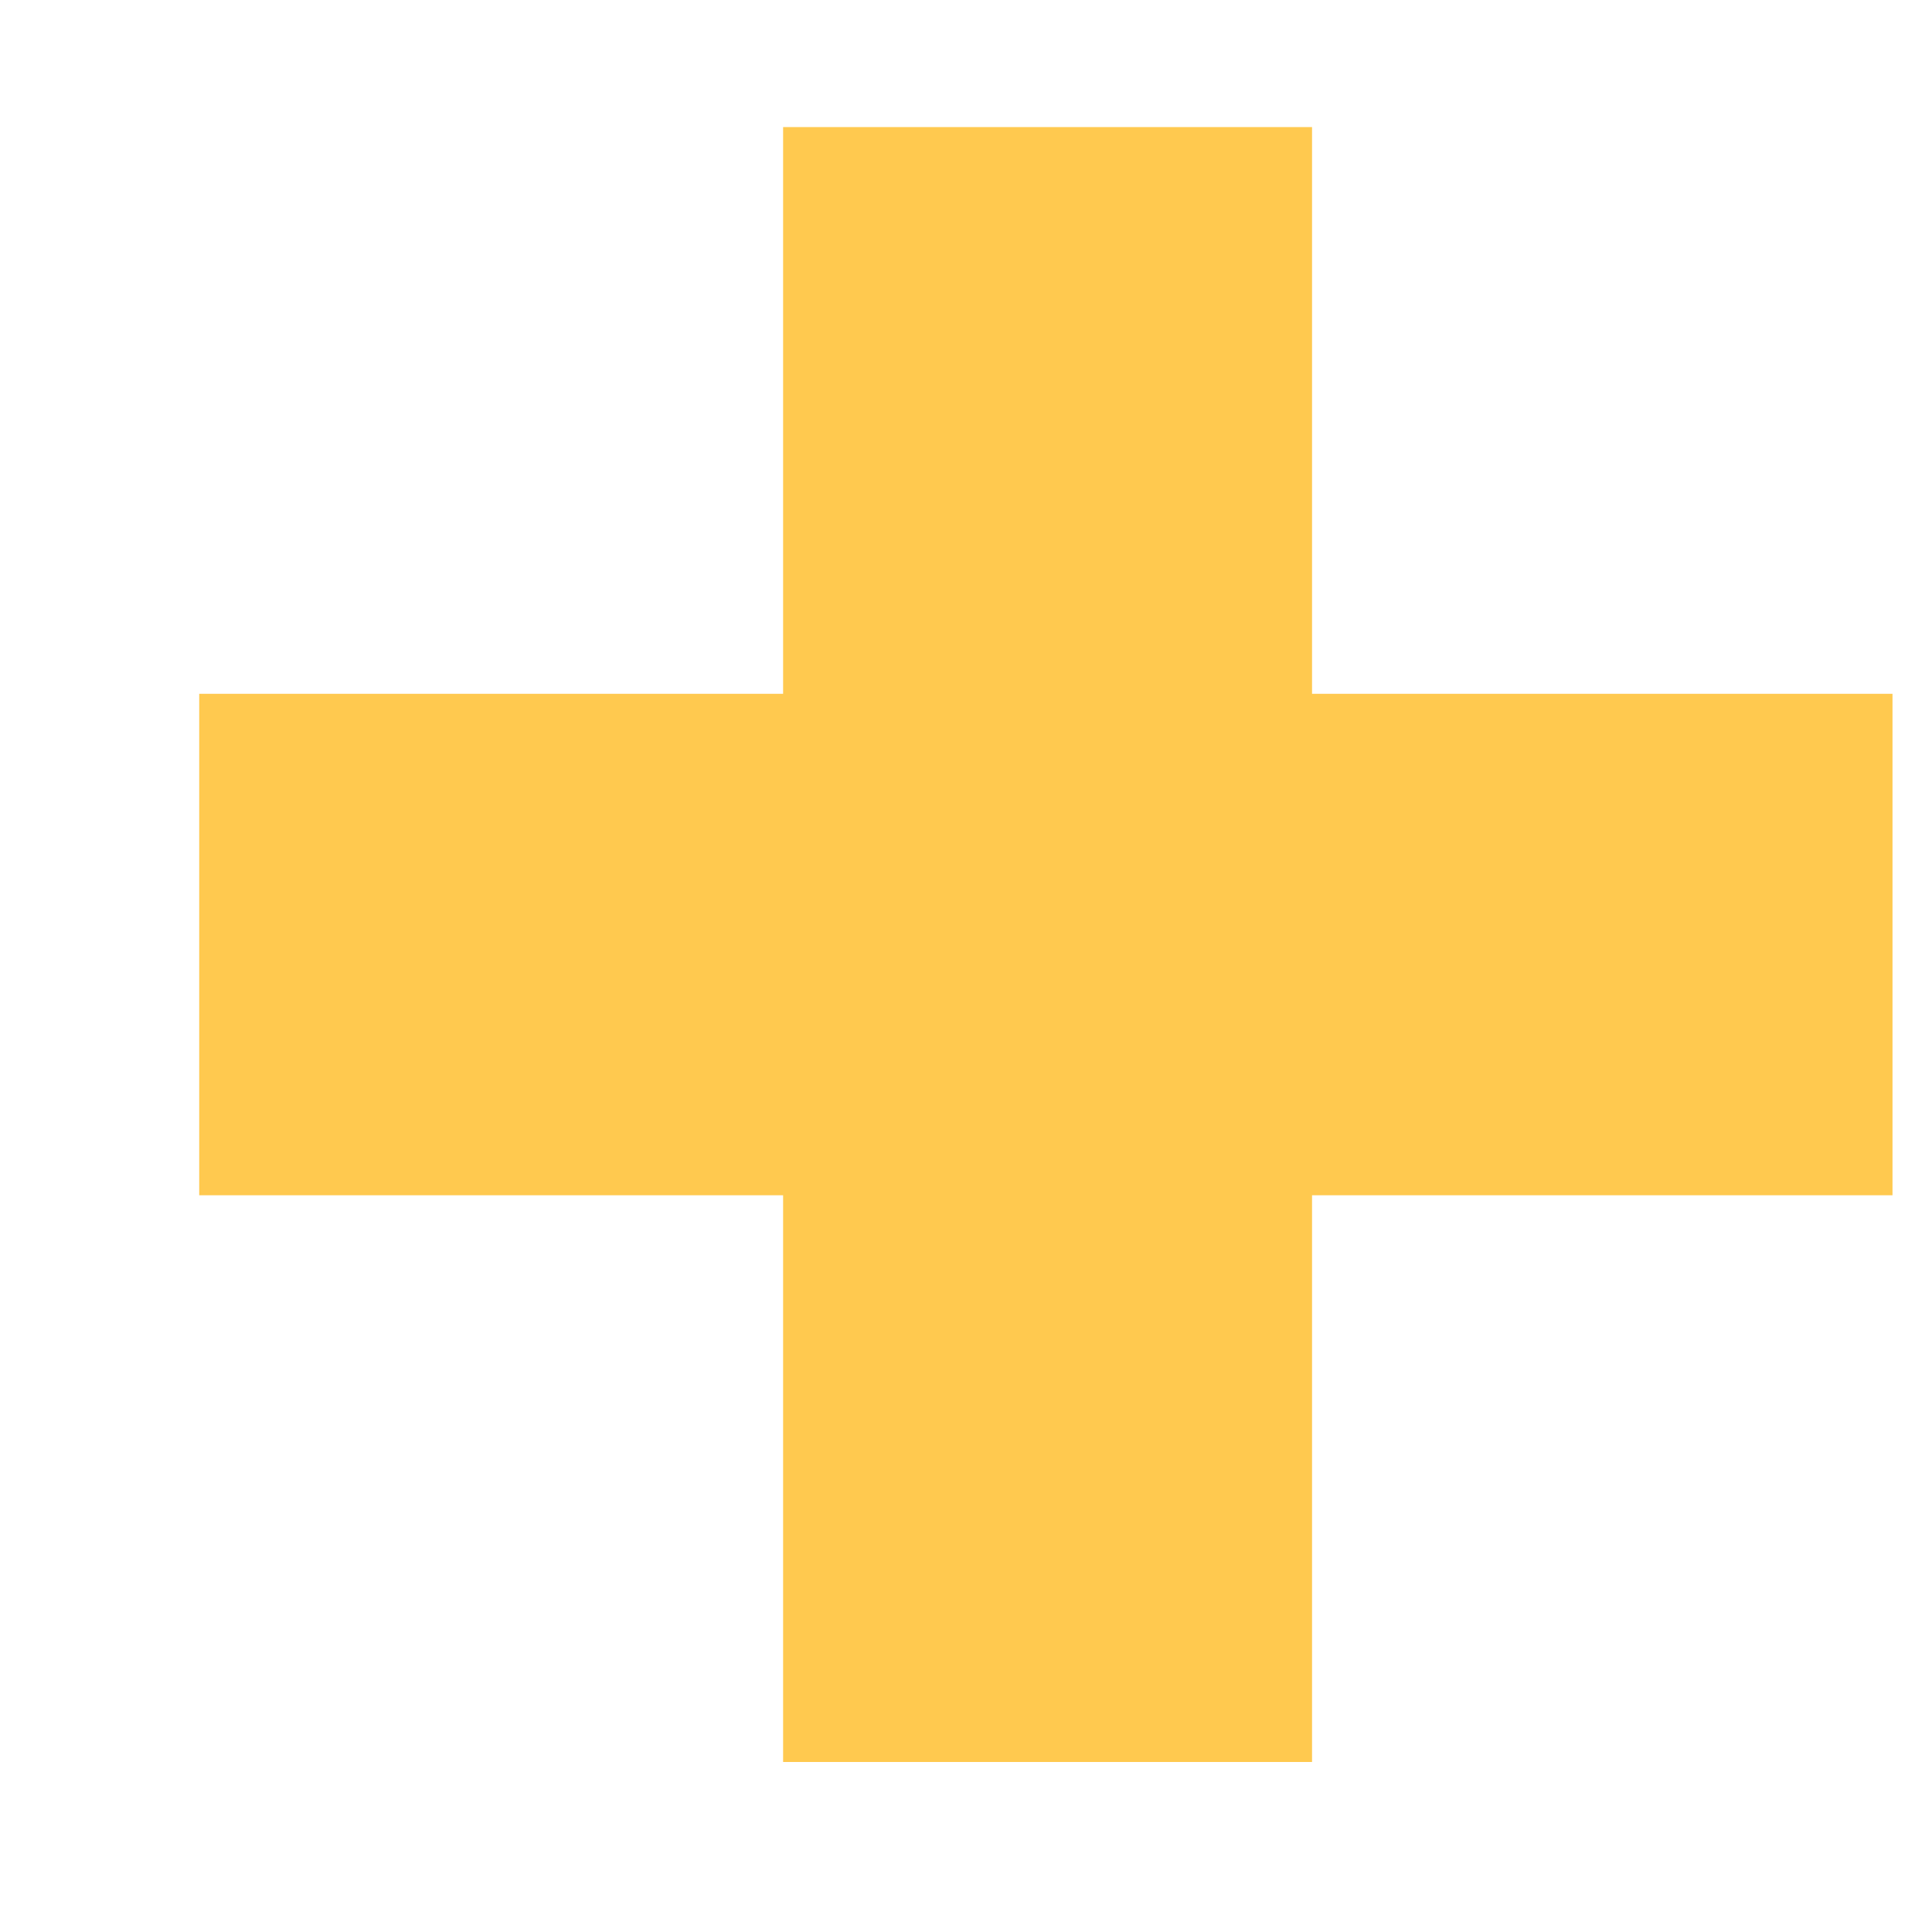 <svg width="18" height="18" viewBox="0 0 9 9" fill="none" xmlns="http://www.w3.org/2000/svg">
<path d="M8.816 5.568H6.112V8.208H3.648V5.568H0.928V3.232H3.648V0.592H6.112V3.232H8.816V5.568Z" fill="#FFC94F"/>
</svg>
